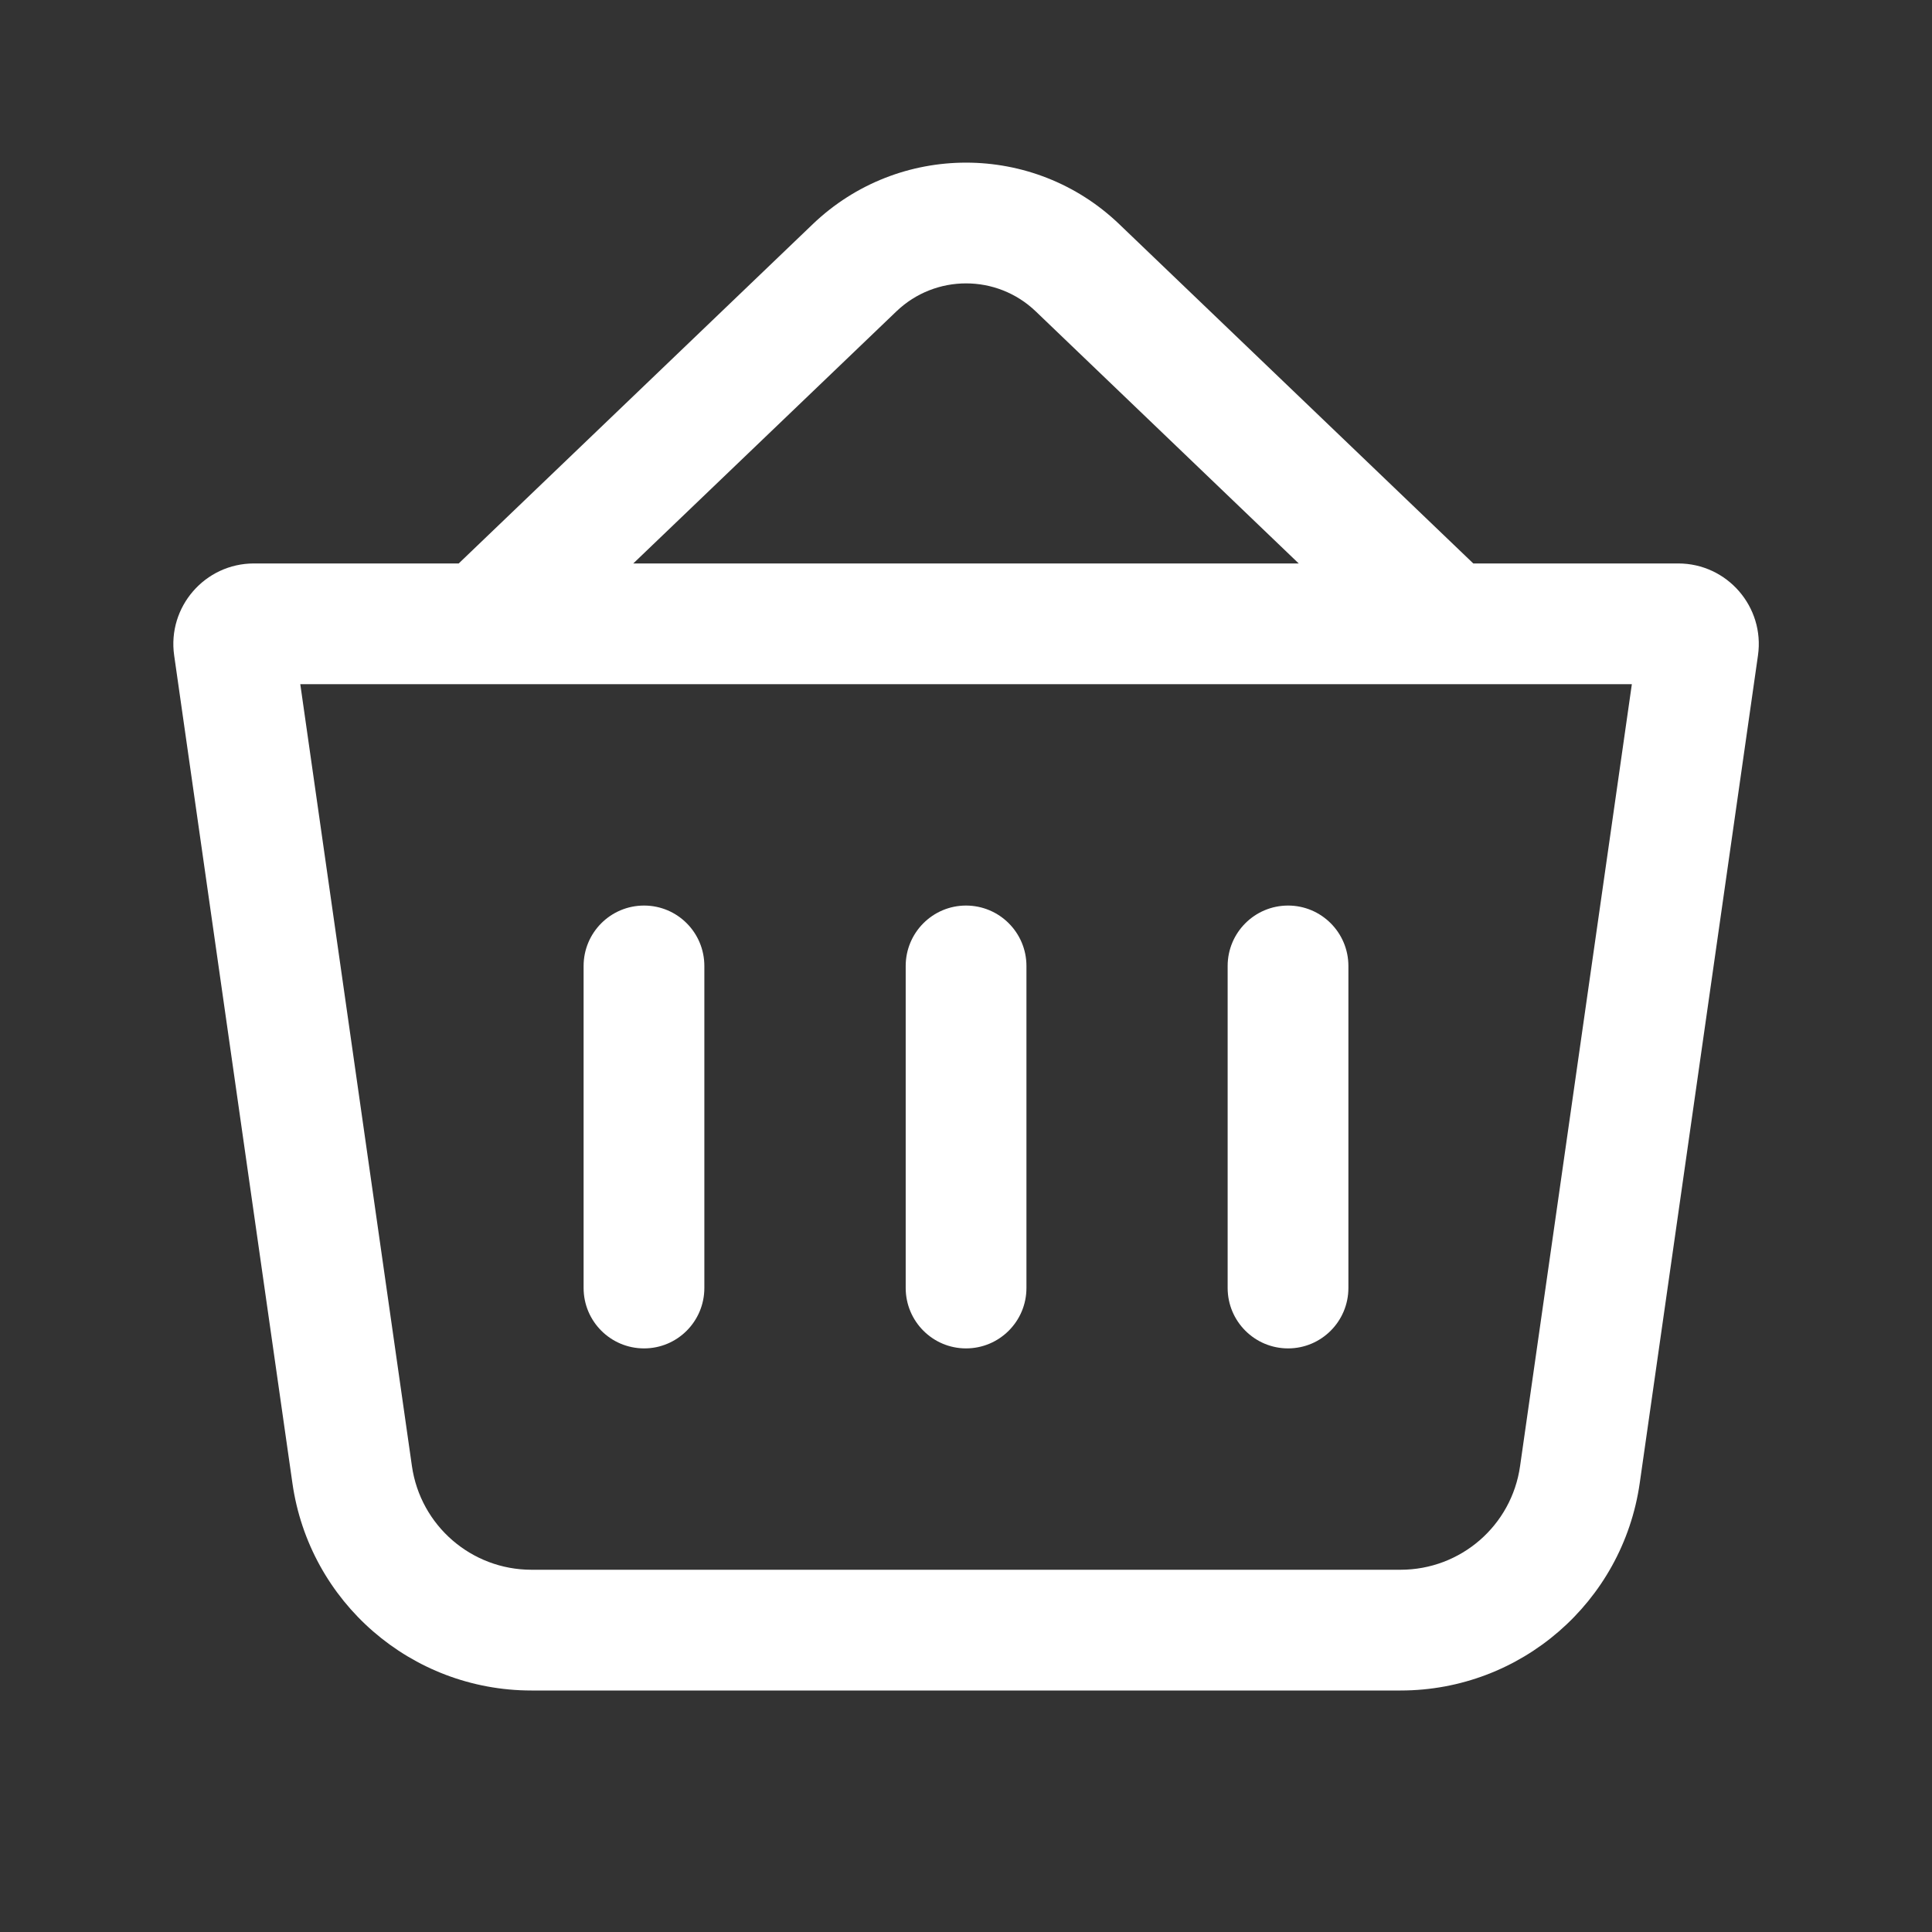 <svg width="14" height="14" viewBox="0 0 14 14" fill="none" xmlns="http://www.w3.org/2000/svg">
<rect x="0" y="0" width="14" height="14" fill="#333333" stroke="none"/>
<path fill-rule="evenodd" clip-rule="evenodd" d="M3.324 4.083L5.89 1.624C6.511 1.03 7.49 1.03 8.11 1.624L10.676 4.083H12.161C12.516 4.083 12.789 4.398 12.739 4.749L11.882 10.748C11.758 11.61 11.02 12.25 10.149 12.25H3.851C2.98 12.25 2.242 11.61 2.119 10.748L1.262 4.749C1.212 4.398 1.485 4.083 1.84 4.083H3.324ZM6.496 2.256C6.778 1.986 7.223 1.986 7.505 2.256L9.411 4.083H4.589L6.496 2.256ZM2.176 4.958L2.985 10.624C3.047 11.055 3.416 11.375 3.851 11.375H10.149C10.585 11.375 10.954 11.055 11.015 10.624L11.825 4.958H2.176Z" fill="white"/>
<path fill-rule="evenodd" clip-rule="evenodd" d="M4.667 6.562C4.909 6.562 5.104 6.758 5.104 7V9.333C5.104 9.575 4.909 9.771 4.667 9.771C4.425 9.771 4.229 9.575 4.229 9.333V7C4.229 6.758 4.425 6.562 4.667 6.562Z" fill="white"/>
<path fill-rule="evenodd" clip-rule="evenodd" d="M7 6.562C7.242 6.562 7.438 6.758 7.438 7V9.333C7.438 9.575 7.242 9.771 7 9.771C6.759 9.771 6.563 9.575 6.563 9.333V7C6.563 6.758 6.759 6.562 7 6.562Z" fill="white"/>
<path fill-rule="evenodd" clip-rule="evenodd" d="M9.334 6.562C9.575 6.562 9.771 6.758 9.771 7V9.333C9.771 9.575 9.575 9.771 9.334 9.771C9.092 9.771 8.896 9.575 8.896 9.333V7C8.896 6.758 9.092 6.562 9.334 6.562Z" fill="white"/>
</svg>
